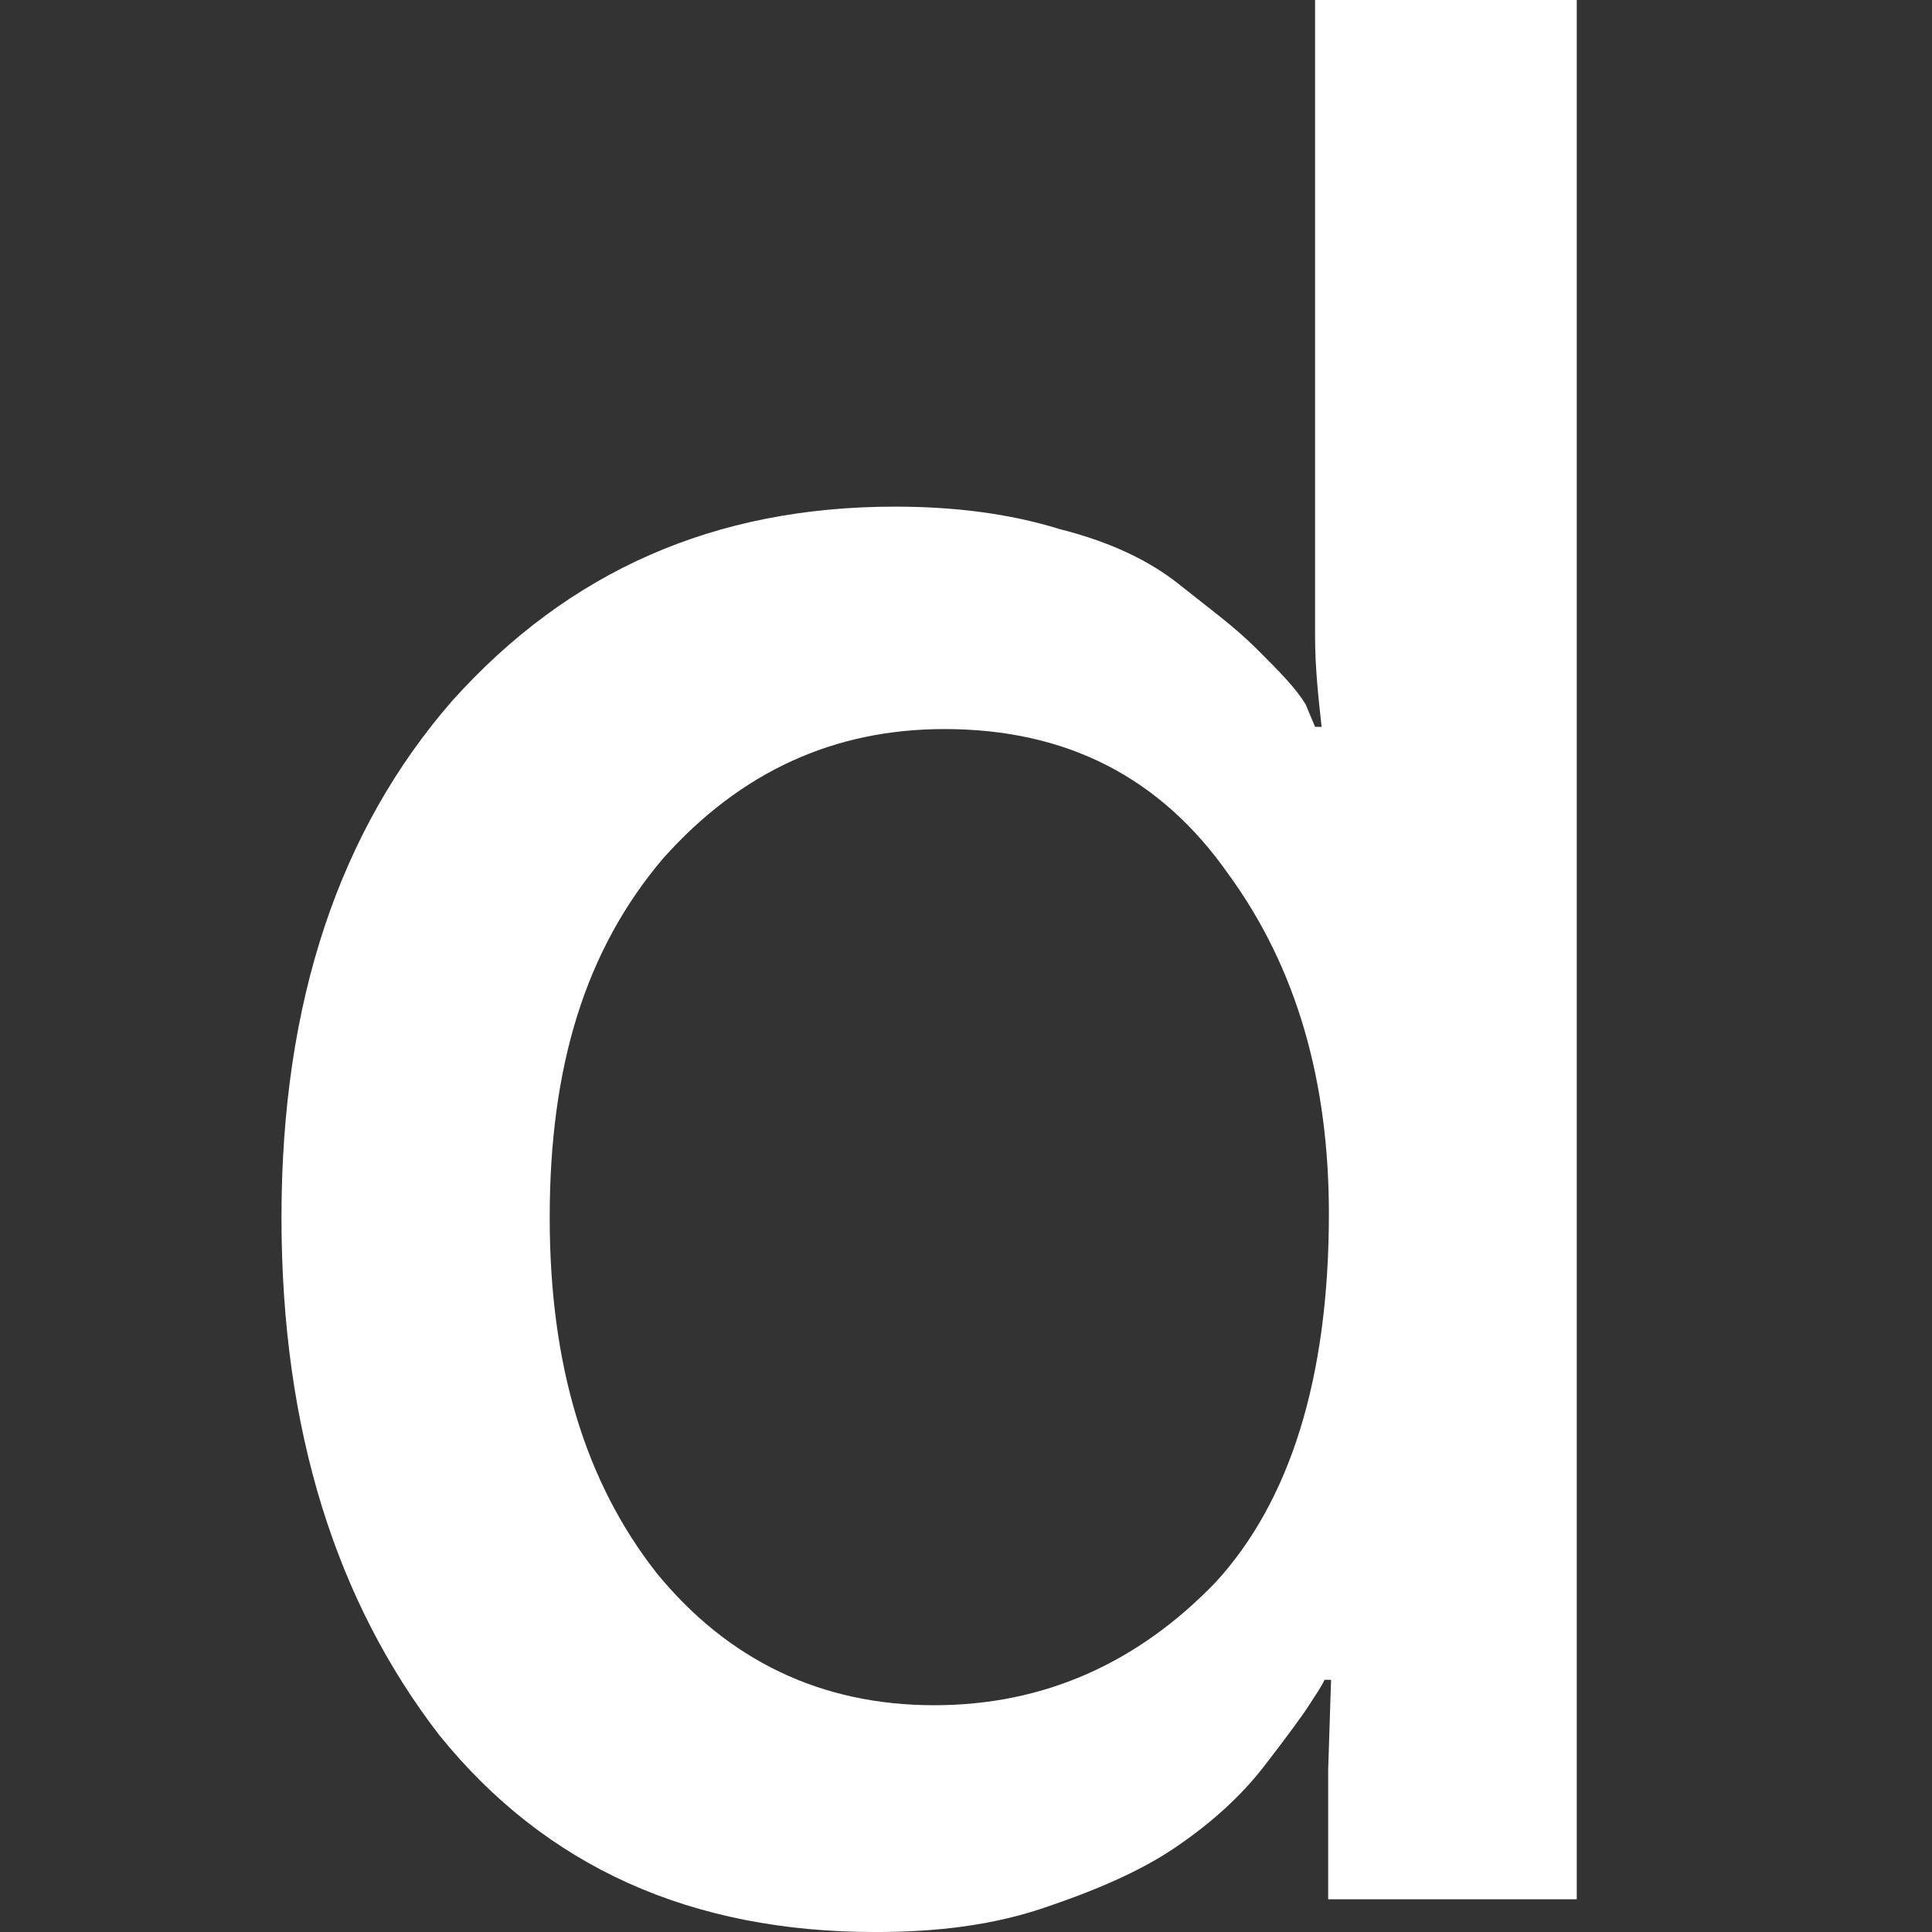 <svg width="72" height="72" viewBox="0 0 72 72" fill="none" xmlns="http://www.w3.org/2000/svg">
<rect x="0" y="0" width="72" height="72" fill="#333333" stroke="none"/>
<g clip-path="url(#clip0_15937_7203)">
<path d="M10.49 45.373C10.49 37.301 12.657 30.935 16.856 26.113C21.19 21.292 26.608 18.881 33.352 18.881C35.52 18.881 37.578 19.125 39.502 19.721C41.425 20.208 42.86 20.913 43.944 21.779C45.028 22.646 46.003 23.35 46.842 24.19C47.682 25.03 48.278 25.626 48.657 26.249L49.009 27.088H49.253C49.145 26.113 49.009 24.922 49.009 23.73V0H58.761V70.781H49.497V65.96L49.605 62.601H49.362C49.253 62.845 49.009 63.197 48.766 63.576C48.522 63.955 47.926 64.768 47.086 65.852C46.246 66.935 45.163 67.91 43.944 68.75C42.752 69.59 41.181 70.321 39.122 71.025C37.064 71.757 34.897 72.001 32.621 72.001C25.768 72.001 20.35 69.59 16.368 64.66C12.549 59.703 10.49 53.337 10.49 45.373ZM20.486 45.373C20.486 50.899 21.813 55.233 24.468 58.619C27.122 61.87 30.59 63.549 34.815 63.549C38.906 63.549 42.4 61.978 45.298 58.971C48.061 55.964 49.524 51.386 49.524 45.237C49.524 40.307 48.332 36.082 45.786 32.587C43.267 28.985 39.772 27.17 35.194 27.17C31.104 27.17 27.61 28.741 24.712 31.991C21.813 35.405 20.486 39.739 20.486 45.373Z" fill="white"/>
</g>
<defs>
<clipPath id="clip0_15937_7203">
<rect width="72" height="72" fill="white" transform="translate(0 0)"/>
</clipPath>
</defs>
</svg>
